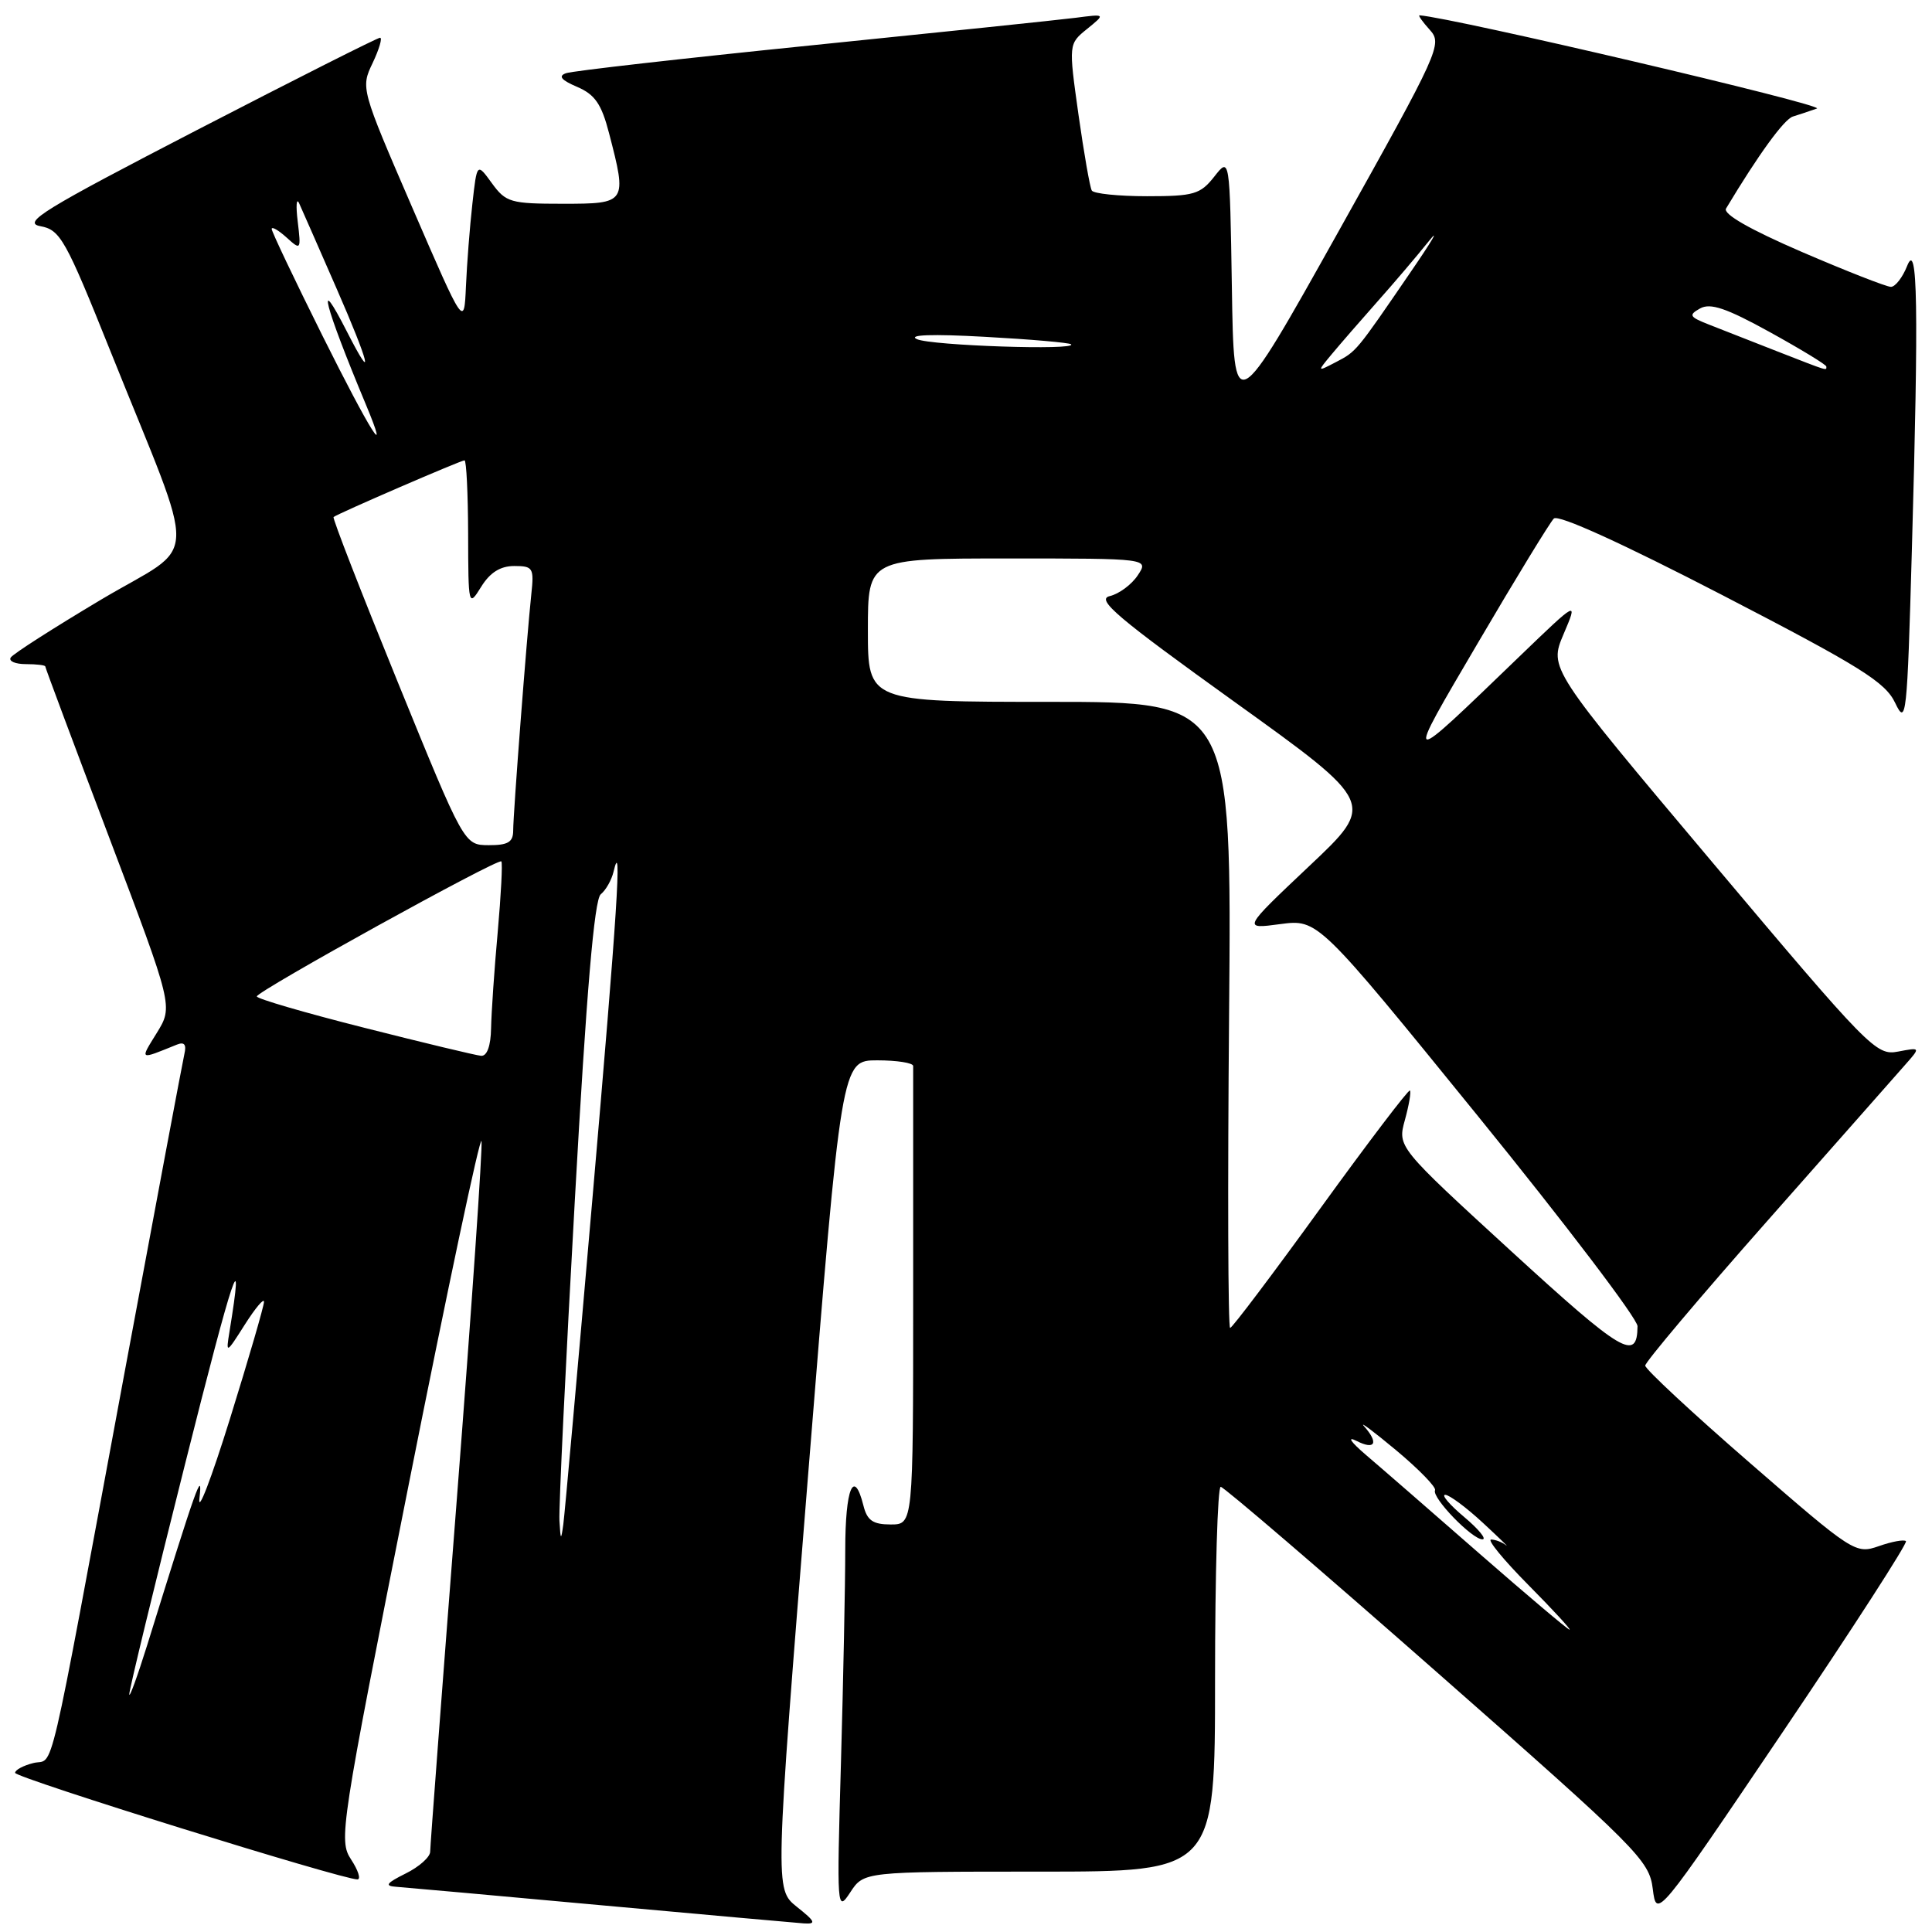 <?xml version="1.0" encoding="UTF-8" standalone="no"?>
<!DOCTYPE svg PUBLIC "-//W3C//DTD SVG 1.1//EN" "http://www.w3.org/Graphics/SVG/1.1/DTD/svg11.dtd" >
<svg xmlns="http://www.w3.org/2000/svg" xmlns:xlink="http://www.w3.org/1999/xlink" version="1.1" viewBox="0 0 256 256">
 <g >
 <path fill="currentColor"
d=" M 105.58 252.66 C 102.67 250.32 102.67 250.32 107.08 195.41 C 111.50 140.50 111.50 140.50 116.25 140.50 C 118.86 140.50 121.00 140.84 121.00 141.25 C 121.00 141.66 121.00 155.50 121.00 172.00 C 121.00 202.00 121.00 202.00 118.02 202.00 C 115.67 202.00 114.90 201.47 114.41 199.50 C 113.14 194.45 112.00 197.22 112.00 205.34 C 112.00 209.93 111.74 222.64 111.43 233.59 C 110.87 253.02 110.90 253.43 112.66 250.75 C 114.46 248.00 114.46 248.00 137.73 248.00 C 161.00 248.00 161.00 248.00 161.00 222.50 C 161.00 208.47 161.34 197.01 161.75 197.01 C 162.16 197.02 175.10 208.12 190.50 221.67 C 217.08 245.05 218.53 246.50 219.00 250.28 C 219.50 254.26 219.50 254.26 236.25 229.46 C 245.46 215.82 252.79 204.46 252.55 204.21 C 252.30 203.97 250.69 204.26 248.96 204.87 C 245.87 205.94 245.57 205.75 231.91 193.88 C 224.26 187.24 218.00 181.42 218.00 180.95 C 218.00 180.48 225.27 171.86 234.16 161.80 C 243.05 151.73 251.27 142.44 252.41 141.13 C 254.50 138.77 254.50 138.77 251.50 139.34 C 248.61 139.90 247.70 138.97 226.88 114.24 C 205.26 88.56 205.26 88.56 207.18 84.03 C 209.11 79.50 209.11 79.50 201.30 87.02 C 185.83 101.93 185.97 101.98 195.90 85.07 C 200.88 76.58 205.38 69.22 205.89 68.71 C 206.47 68.13 215.01 72.02 228.21 78.85 C 246.58 88.36 249.82 90.38 251.13 93.16 C 252.58 96.21 252.71 95.03 253.33 72.95 C 254.25 40.46 254.10 31.70 252.70 35.25 C 252.10 36.76 251.14 38.00 250.56 38.01 C 249.98 38.01 244.67 35.93 238.77 33.39 C 231.87 30.41 228.27 28.35 228.71 27.63 C 233.01 20.47 236.39 15.81 237.57 15.44 C 238.36 15.20 239.79 14.72 240.75 14.38 C 241.98 13.94 192.61 2.36 188.10 2.03 C 187.87 2.01 188.48 2.88 189.45 3.95 C 191.16 5.83 190.75 6.71 177.36 30.67 C 163.50 55.45 163.50 55.45 163.23 38.12 C 162.95 20.79 162.95 20.79 160.90 23.40 C 159.05 25.75 158.19 26.00 151.99 26.00 C 148.21 26.00 144.92 25.66 144.67 25.25 C 144.42 24.84 143.63 20.30 142.90 15.16 C 141.59 5.82 141.59 5.82 144.05 3.83 C 146.50 1.84 146.50 1.84 142.50 2.36 C 140.30 2.64 124.55 4.28 107.50 6.01 C 90.45 7.74 75.83 9.40 75.00 9.70 C 73.93 10.08 74.36 10.61 76.47 11.51 C 78.83 12.52 79.70 13.78 80.70 17.64 C 83.11 26.91 83.05 27.00 74.58 27.00 C 67.66 27.00 67.03 26.82 65.18 24.28 C 63.20 21.55 63.20 21.55 62.59 27.03 C 62.25 30.04 61.87 34.95 61.74 37.94 C 61.50 43.38 61.50 43.38 54.64 27.53 C 47.82 11.76 47.79 11.65 49.38 8.34 C 50.25 6.50 50.69 5.00 50.36 5.00 C 50.02 5.00 39.12 10.50 26.12 17.22 C 5.77 27.75 2.89 29.51 5.35 29.97 C 7.99 30.46 8.68 31.69 14.62 46.50 C 26.38 75.84 26.54 71.63 13.40 79.45 C 7.11 83.20 1.71 86.65 1.42 87.13 C 1.12 87.61 2.03 88.00 3.44 88.00 C 4.85 88.00 6.00 88.14 6.00 88.31 C 6.00 88.48 9.81 98.68 14.47 110.98 C 22.94 133.35 22.94 133.35 20.78 136.86 C 18.51 140.53 18.39 140.46 23.43 138.42 C 24.42 138.02 24.73 138.39 24.43 139.67 C 24.20 140.68 20.62 159.72 16.48 182.00 C 6.08 238.00 7.27 232.89 4.43 233.61 C 3.09 233.94 2.00 234.53 2.00 234.91 C 2.00 235.56 45.49 249.10 47.37 249.03 C 47.84 249.01 47.46 247.82 46.52 246.39 C 44.86 243.85 45.09 242.35 54.15 196.74 C 59.29 170.87 63.63 150.38 63.80 151.21 C 63.96 152.04 62.50 173.27 60.55 198.40 C 58.60 223.53 57.00 244.66 57.00 245.36 C 57.00 246.06 55.54 247.37 53.75 248.25 C 51.18 249.53 50.92 249.90 52.50 250.01 C 53.60 250.09 65.75 251.18 79.50 252.44 C 93.25 253.69 105.40 254.78 106.50 254.86 C 108.20 254.97 108.06 254.63 105.58 252.66 Z  M 17.13 224.50 C 17.11 223.95 20.44 210.22 24.52 194.00 C 30.94 168.46 32.45 163.96 30.40 176.50 C 29.92 179.42 29.98 179.40 32.45 175.50 C 33.85 173.30 34.99 171.95 34.98 172.50 C 34.98 173.05 32.95 180.03 30.47 188.00 C 27.99 195.97 26.17 200.70 26.43 198.50 C 26.88 194.54 26.10 196.75 19.50 218.00 C 18.21 222.12 17.15 225.05 17.13 224.50 Z  M 196.00 205.83 C 189.68 200.30 182.93 194.43 181.00 192.79 C 178.97 191.05 178.44 190.27 179.75 190.93 C 182.21 192.18 182.72 191.21 180.75 188.99 C 180.06 188.22 181.97 189.65 185.00 192.17 C 188.03 194.70 190.34 197.08 190.15 197.47 C 189.69 198.43 195.09 204.01 196.44 203.97 C 197.02 203.96 195.93 202.62 194.00 201.00 C 192.07 199.38 190.95 198.06 191.50 198.07 C 192.05 198.08 194.30 199.75 196.50 201.79 C 198.70 203.83 200.07 205.16 199.55 204.75 C 199.03 204.34 198.14 204.00 197.58 204.00 C 197.02 204.00 199.23 206.70 202.50 210.00 C 205.77 213.30 208.23 215.97 207.97 215.94 C 207.71 215.90 202.32 211.35 196.00 205.83 Z  M 74.13 201.50 C 74.03 199.85 74.95 180.72 76.17 159.00 C 77.71 131.36 78.75 119.20 79.60 118.50 C 80.28 117.95 81.04 116.60 81.30 115.50 C 82.46 110.56 81.81 120.63 78.49 158.94 C 76.56 181.25 74.83 200.62 74.64 202.00 C 74.34 204.18 74.28 204.11 74.13 201.50 Z  M 200.33 165.87 C 185.17 151.98 185.17 151.98 186.16 148.39 C 186.70 146.42 187.00 144.67 186.82 144.50 C 186.65 144.32 181.32 151.32 175.00 160.05 C 168.68 168.78 163.28 175.94 163.00 175.96 C 162.72 175.98 162.66 157.33 162.86 134.50 C 163.21 93.00 163.21 93.00 139.11 93.00 C 115.00 93.00 115.00 93.00 115.00 83.50 C 115.00 74.00 115.00 74.00 133.62 74.00 C 152.24 74.00 152.24 74.00 150.76 76.23 C 149.95 77.46 148.27 78.70 147.04 78.99 C 145.19 79.43 148.07 81.86 163.55 92.98 C 182.30 106.45 182.30 106.45 173.46 114.78 C 164.63 123.12 164.63 123.12 169.63 122.45 C 174.64 121.79 174.64 121.79 195.82 147.87 C 207.47 162.22 216.99 174.75 216.98 175.73 C 216.94 180.45 215.00 179.30 200.33 165.87 Z  M 48.25 136.18 C 40.41 134.20 34.01 132.33 34.03 132.03 C 34.07 131.32 66.02 113.67 66.43 114.14 C 66.61 114.34 66.39 118.55 65.95 123.50 C 65.50 128.45 65.11 134.19 65.07 136.25 C 65.03 138.60 64.53 139.96 63.75 139.90 C 63.06 139.84 56.09 138.17 48.25 136.18 Z  M 52.70 90.37 C 47.86 78.49 44.03 68.65 44.20 68.51 C 44.69 68.08 61.06 61.00 61.55 61.00 C 61.80 61.00 62.01 65.39 62.03 70.75 C 62.05 80.35 62.08 80.46 63.76 77.75 C 64.93 75.86 66.30 75.00 68.14 75.00 C 70.63 75.00 70.78 75.25 70.40 78.75 C 69.81 84.26 68.00 107.79 68.00 110.05 C 68.00 111.59 67.31 112.00 64.75 111.99 C 61.50 111.97 61.50 111.97 52.70 90.37 Z  M 42.71 44.45 C 39.02 37.04 36.00 30.69 36.00 30.34 C 36.00 29.98 36.88 30.49 37.96 31.46 C 39.87 33.19 39.90 33.15 39.45 29.36 C 39.19 27.24 39.28 26.15 39.64 26.94 C 40.00 27.74 42.23 32.80 44.58 38.19 C 48.95 48.17 49.70 51.25 46.00 44.00 C 41.74 35.64 42.97 40.41 48.48 53.60 C 51.80 61.56 49.11 57.28 42.71 44.45 Z  M 176.49 46.90 C 177.59 45.58 180.29 42.47 182.49 39.99 C 184.70 37.51 187.76 33.91 189.30 31.99 C 190.83 30.07 189.78 31.88 186.95 36.00 C 179.62 46.71 179.75 46.55 177.00 47.99 C 174.50 49.29 174.50 49.29 176.49 46.90 Z  M 235.50 46.56 C 232.20 45.27 228.15 43.68 226.50 43.03 C 223.85 41.99 223.70 41.75 225.27 40.87 C 226.63 40.11 228.74 40.82 234.52 44.01 C 238.63 46.28 242.00 48.33 242.00 48.57 C 242.00 49.13 242.40 49.25 235.50 46.56 Z  M 121.50 44.94 C 120.23 44.36 123.51 44.24 130.50 44.63 C 136.55 44.96 141.69 45.41 141.92 45.62 C 142.82 46.45 123.37 45.80 121.50 44.94 Z "/>
</g>
</svg>